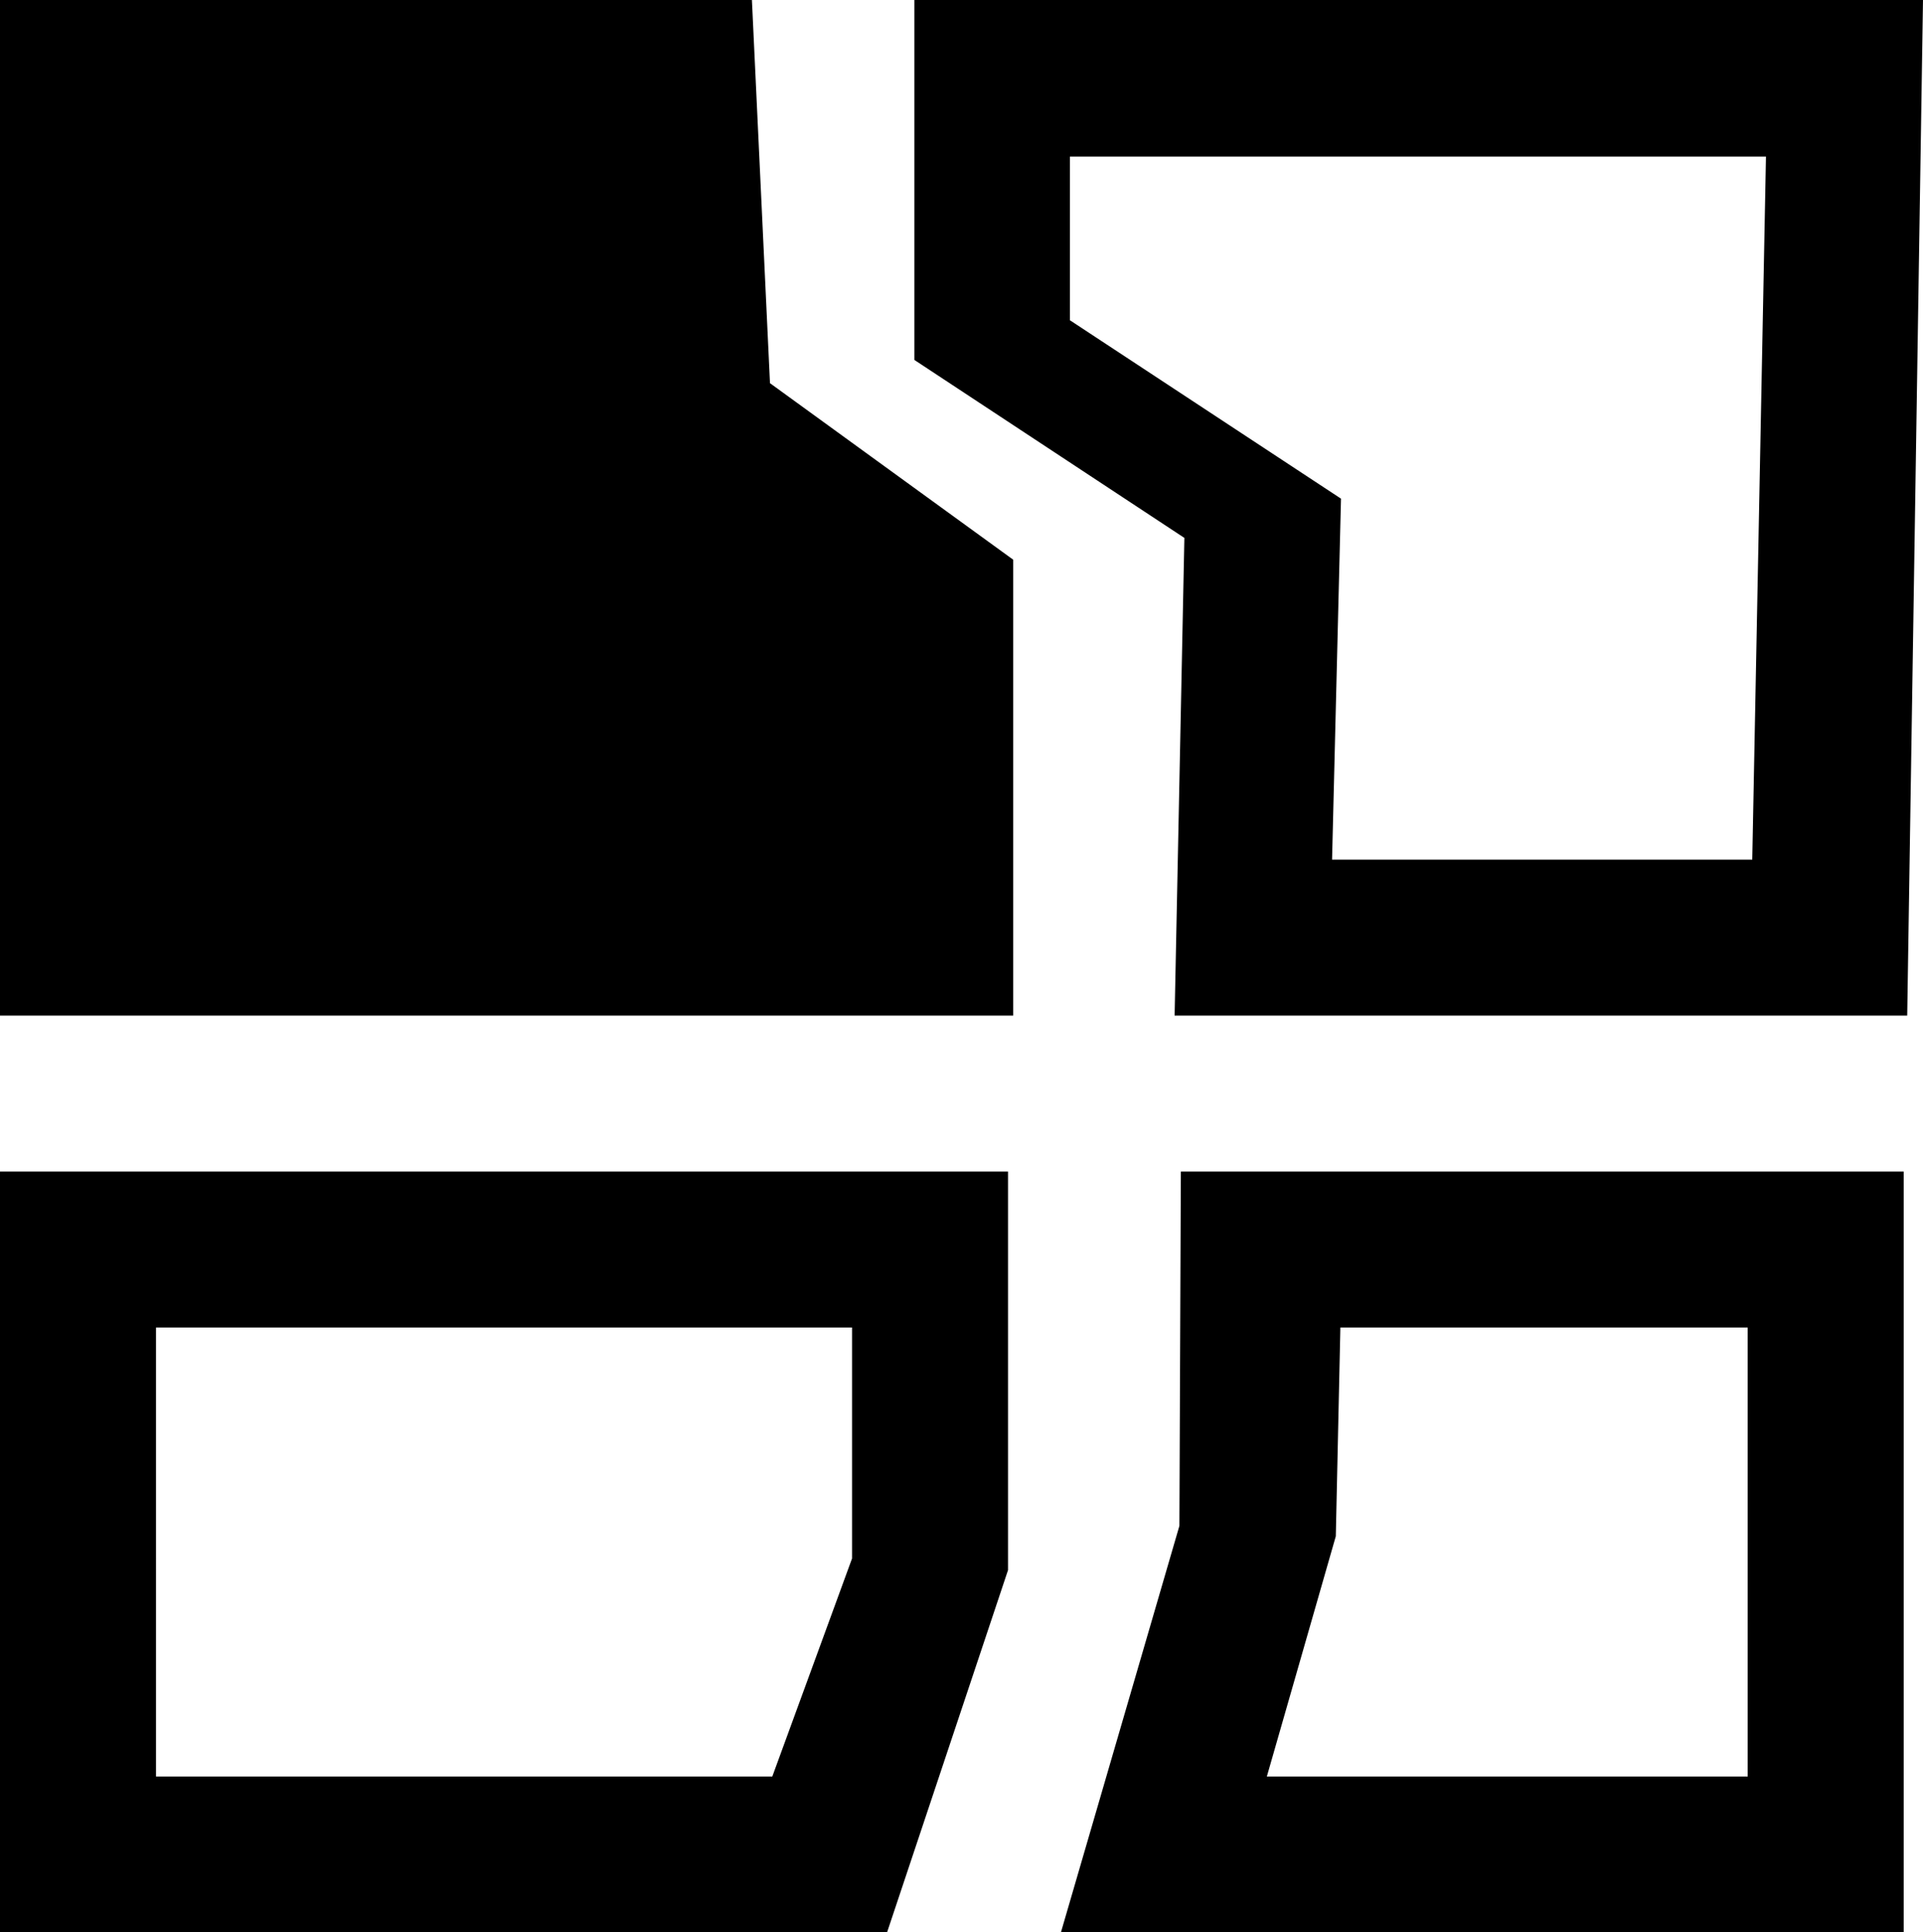 <svg xmlns="http://www.w3.org/2000/svg" data-name="Layer 1" viewBox="0 0 92.58 93.03"><path d="M0 19.93V0h36.2l.87 18.45 11.71 8.5V48.9H0V19.93z"/><path d="M91.82 48.9H56.55l.47-23-13-8.57V0h48.56zm-27.69-7.51h20.23l.66-33.85H51.51v7.88l13.05 8.59zM42.71 93.03H0V56.41h48.53V75.6zm-35.2-7.49h29.67l3.84-10.5V63.92H7.51zM91.65 93.03H51.08l5.7-19.56.07-17.06h34.8zm-30.66-7.49h23.15V63.92H64.53l-.22 10.05z"/></svg>